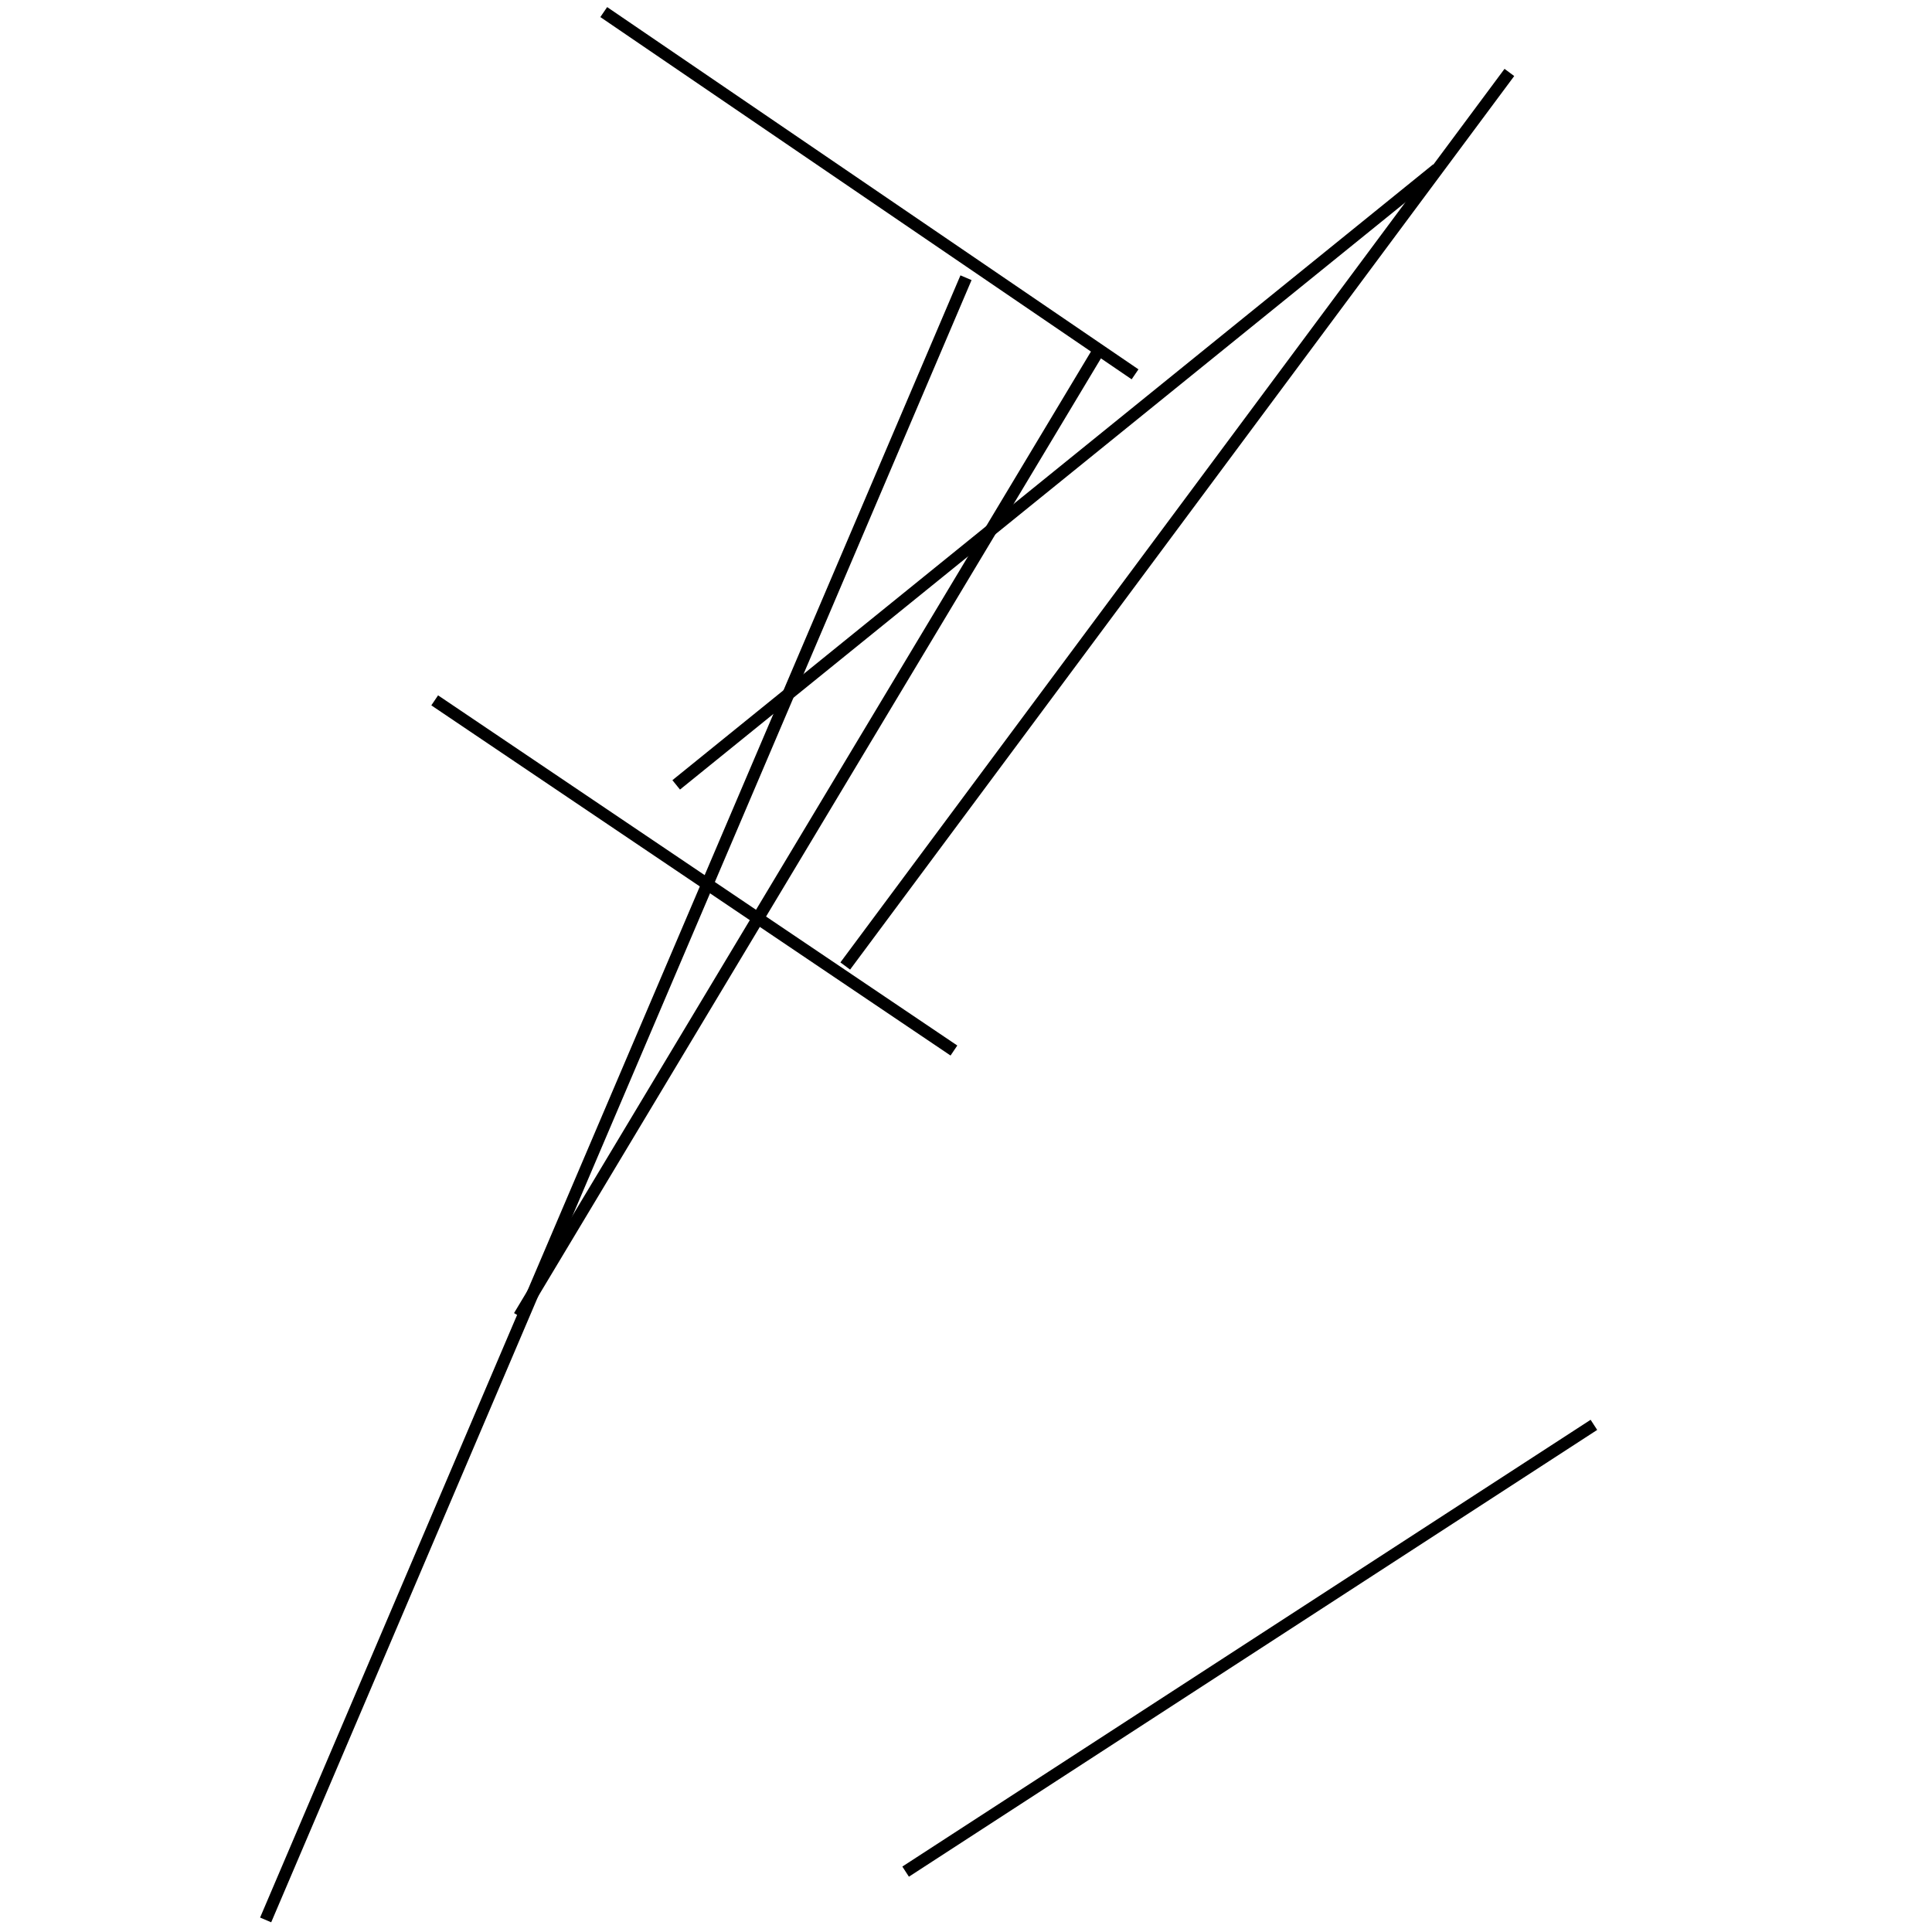 <?xml version="1.0" encoding="utf-8" ?>
<svg baseProfile="full" height="160" version="1.1" width="160" xmlns="http://www.w3.org/2000/svg" xmlns:ev="http://www.w3.org/2001/xml-events" xmlns:xlink="http://www.w3.org/1999/xlink"><defs /><line stroke="black" stroke-width="1" x1="70" x2="125" y1="80" y2="6" /><line stroke="black" stroke-width="1" x1="119" x2="56" y1="14" y2="65" /><line stroke="black" stroke-width="1" x1="75" x2="132" y1="155" y2="118" /><line stroke="black" stroke-width="1" x1="79" x2="36" y1="87" y2="58" /><line stroke="black" stroke-width="1" x1="94" x2="50" y1="31" y2="1" /><line stroke="black" stroke-width="1" x1="91" x2="43" y1="29" y2="109" /><line stroke="black" stroke-width="1" x1="80" x2="22" y1="23" y2="159" /></svg>